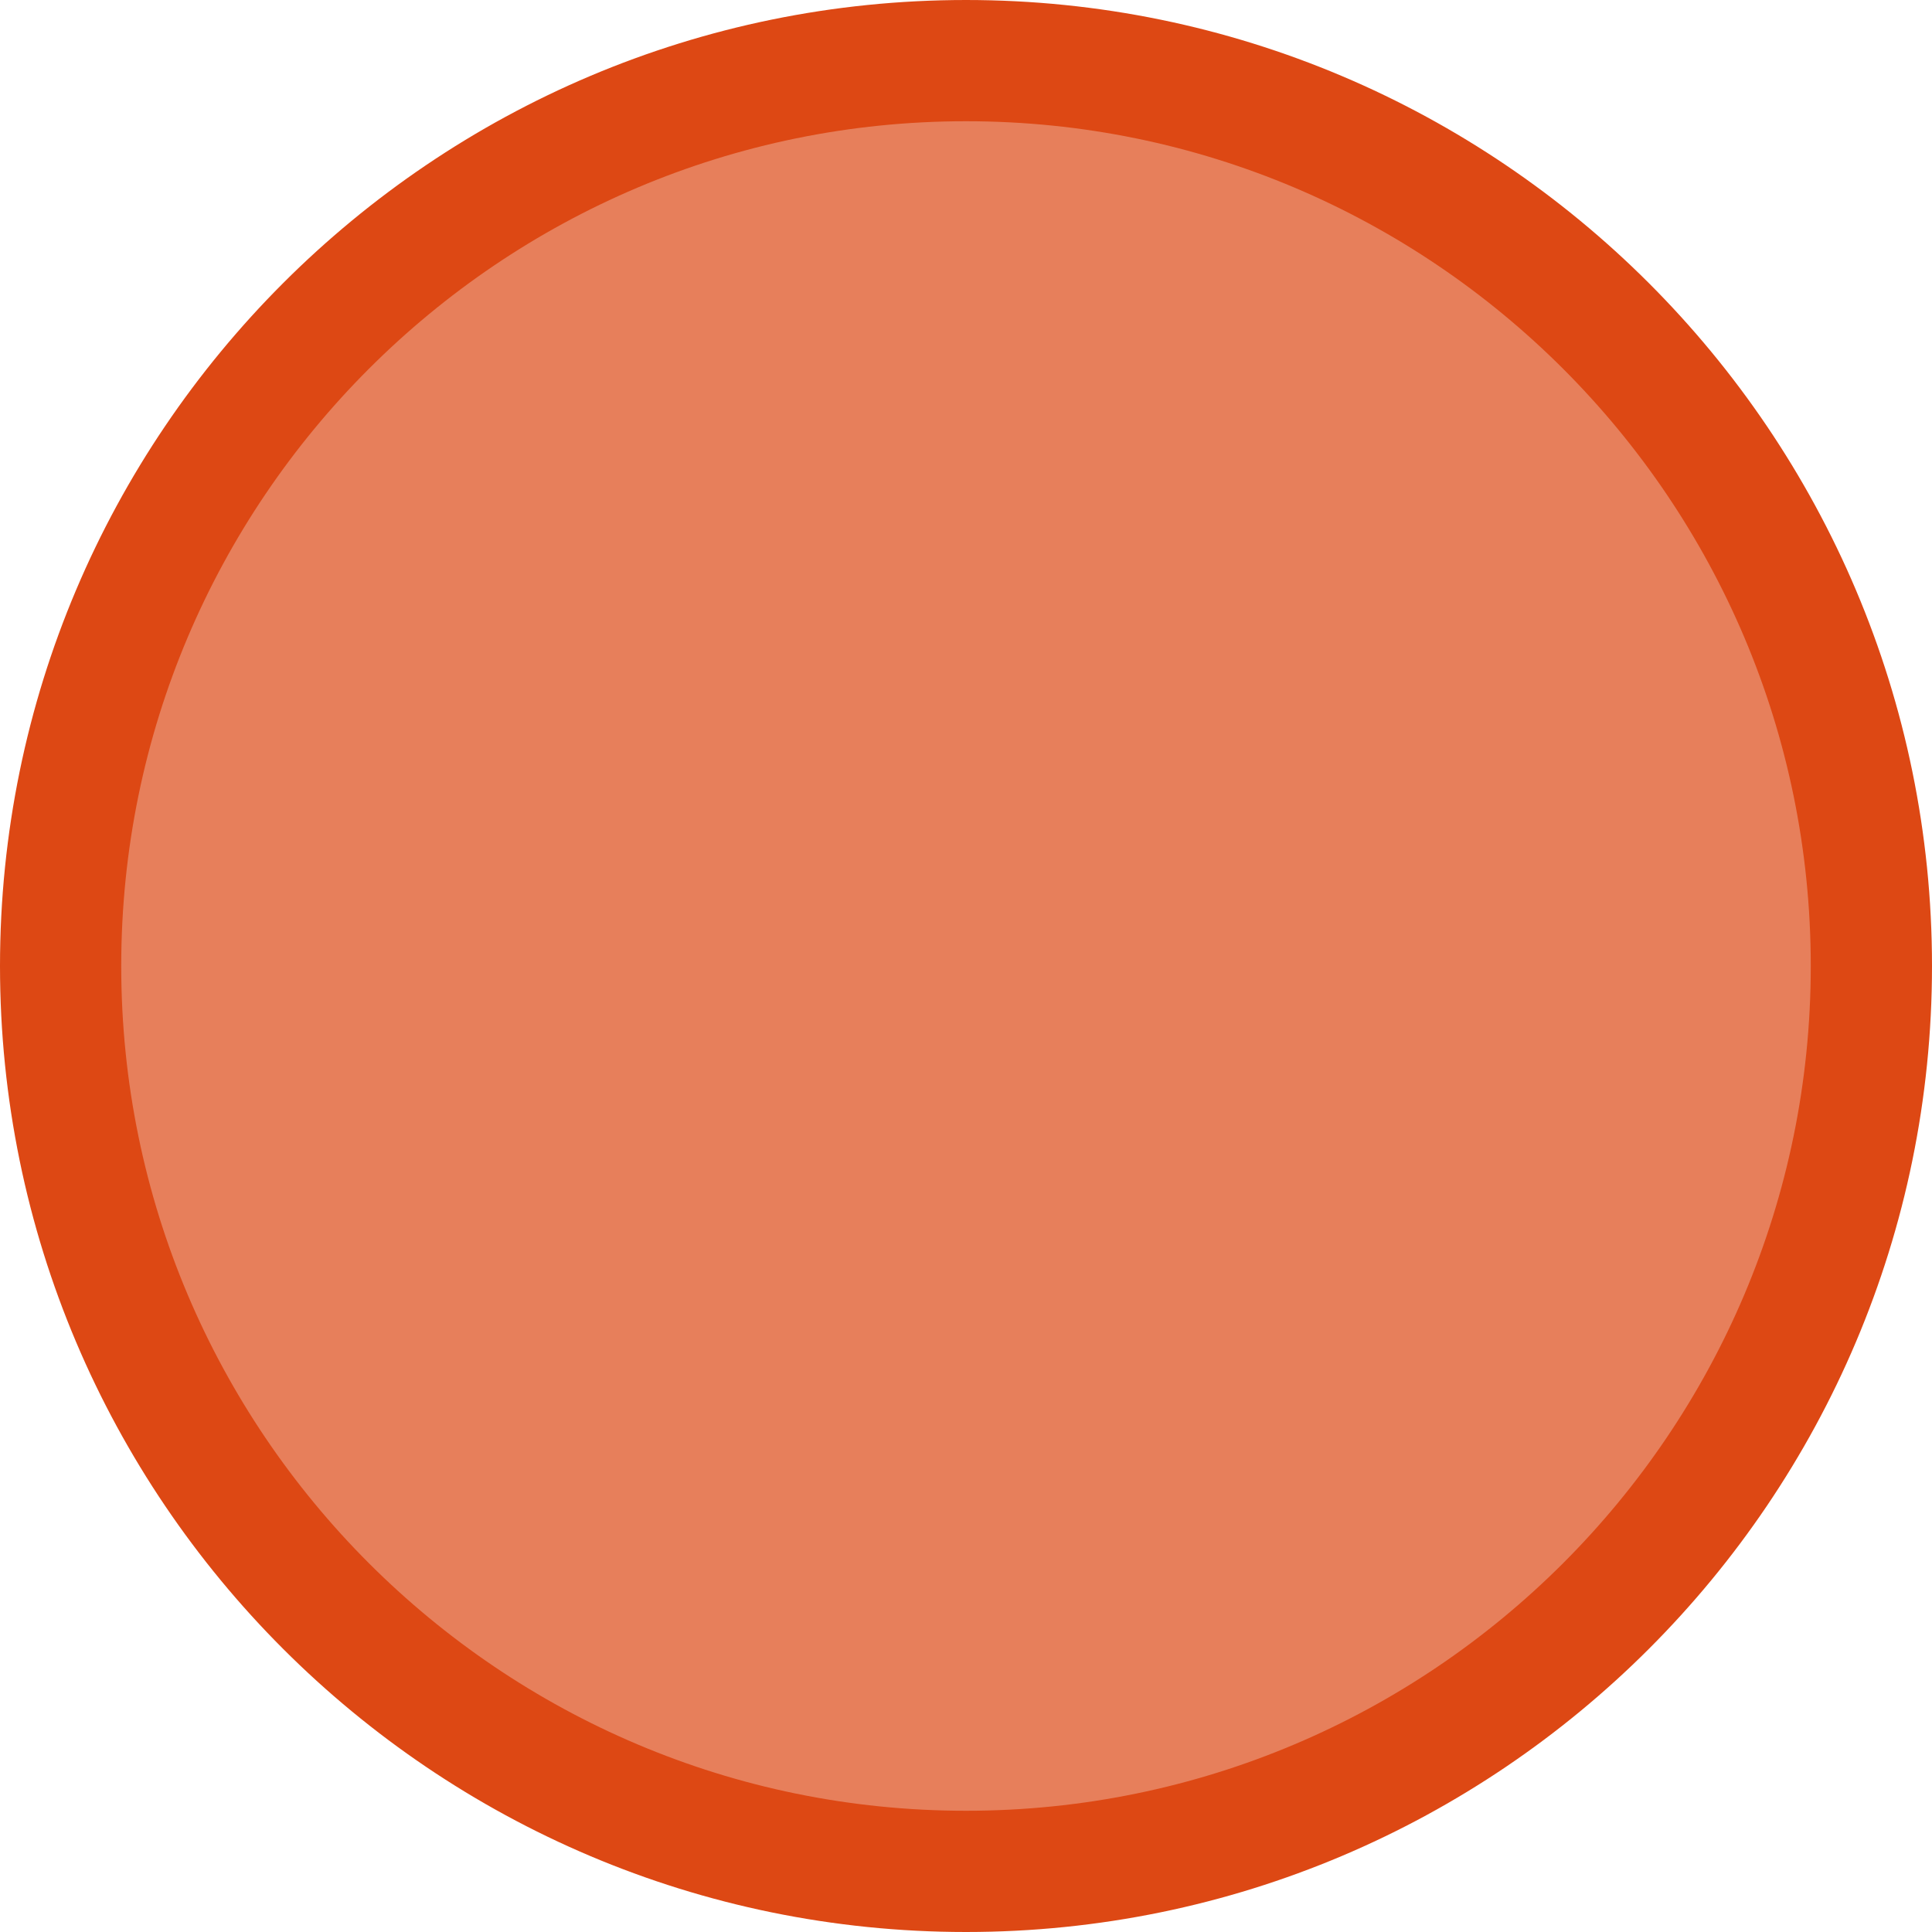 <svg xmlns="http://www.w3.org/2000/svg" xmlns:svg="http://www.w3.org/2000/svg" xmlns:xlink="http://www.w3.org/1999/xlink" id="svg2413" width="16" height="16" version="1.0"><defs id="defs2415"><linearGradient id="linearGradient2490"><stop id="stop2492" offset="0" style="stop-color:#791235;stop-opacity:1"/><stop id="stop2494" offset="1" style="stop-color:#dd3b27;stop-opacity:1"/></linearGradient><linearGradient id="linearGradient2411" x1="18.379" x2="18.379" y1="44.98" y2="3.082" gradientTransform="matrix(0.322,0,0,0.323,0.26,0.258)" gradientUnits="userSpaceOnUse" xlink:href="#linearGradient2490"/><linearGradient id="linearGradient3242"><stop id="stop3244" offset="0" style="stop-color:#f8b17e;stop-opacity:1"/><stop id="stop3246" offset=".262" style="stop-color:#e35d4f;stop-opacity:1"/><stop id="stop3248" offset=".661" style="stop-color:#c6262e;stop-opacity:1"/><stop id="stop3250" offset="1" style="stop-color:#690b54;stop-opacity:1"/></linearGradient><radialGradient id="radialGradient2409" cx="23.896" cy="3.99" r="20.397" fx="23.896" fy="3.99" gradientTransform="matrix(0,0.77,-1.016,0,12.052,-17.454)" gradientUnits="userSpaceOnUse" xlink:href="#linearGradient3242"/><linearGradient id="linearGradient4873"><stop id="stop4875" offset="0" style="stop-color:#fff;stop-opacity:1"/><stop id="stop4877" offset="1" style="stop-color:#fff;stop-opacity:0"/></linearGradient><linearGradient id="linearGradient2406" x1="63.397" x2="63.397" y1="-12.489" y2="5.468" gradientTransform="matrix(0.65,0,0,0.65,-32.446,10.282)" gradientUnits="userSpaceOnUse" xlink:href="#linearGradient4873"/></defs><path style="fill:#e77f5b;fill-opacity:1;stroke:#dd4814;stroke-width:1.004;stroke-linecap:round;stroke-linejoin:round;stroke-miterlimit:4;stroke-dasharray:none;stroke-dashoffset:0;stroke-opacity:1" id="path2555" d="M 8,0.502 C 3.863,0.502 0.502,3.863 0.502,8 c 0,4.137 3.361,7.498 7.498,7.498 4.137,0 7.498,-3.361 7.498,-7.498 0,-4.137 -3.361,-7.498 -7.498,-7.498 z"/></svg>